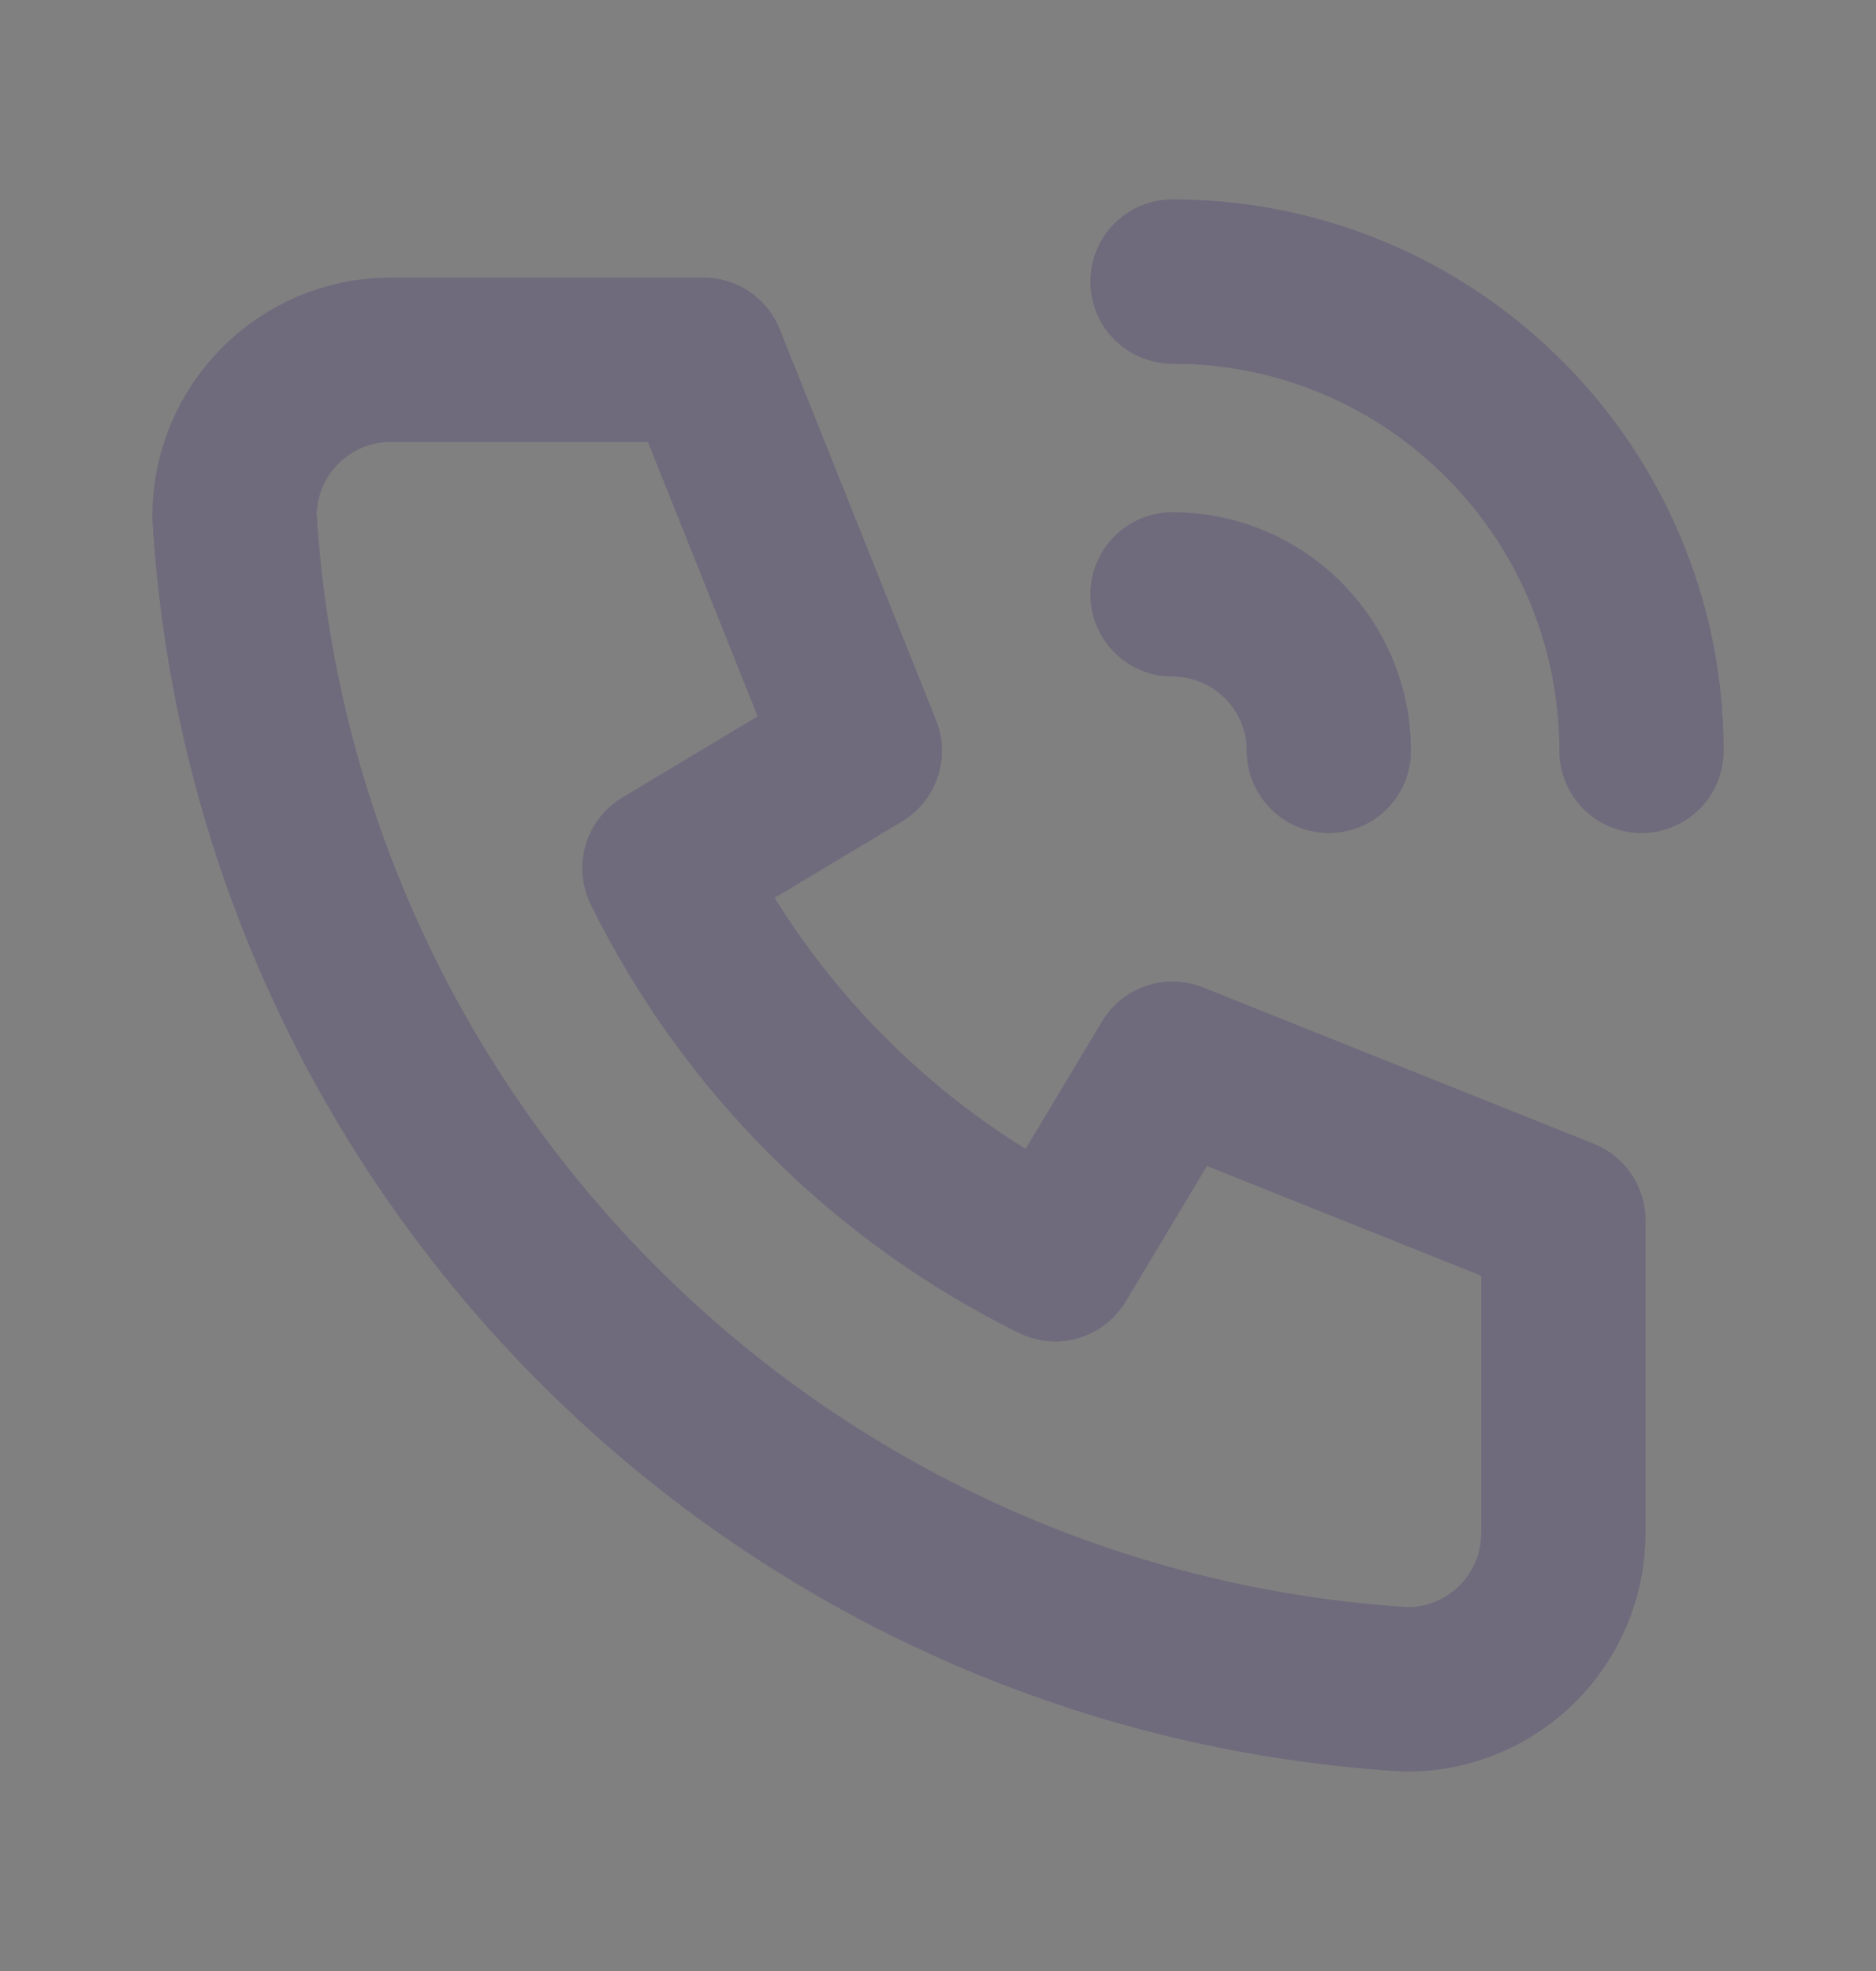 <svg width="20" height="21" viewBox="0 0 20 21" fill="none" xmlns="http://www.w3.org/2000/svg">
    <rect x="0" y="0" width="20" height="21" fill="#808080" stroke="none"/>
    <path d="M4.167 3.833H7.5L9.167 8L7.083 9.25C7.976 11.06 9.44 12.524 11.25 13.417L12.5 11.333L16.667 13V16.333C16.667 17.254 15.921 18 15 18C8.273 17.591 2.909 12.227 2.5 5.5C2.5 4.58 3.246 3.833 4.167 3.833" stroke="#4B465C" stroke-width="1.75" stroke-linecap="round" stroke-linejoin="round"/>
    <path d="M4.167 3.833H7.5L9.167 8L7.083 9.25C7.976 11.06 9.44 12.524 11.25 13.417L12.5 11.333L16.667 13V16.333C16.667 17.254 15.921 18 15 18C8.273 17.591 2.909 12.227 2.5 5.5C2.5 4.58 3.246 3.833 4.167 3.833" stroke="white" stroke-opacity="0.2" stroke-width="1.75" stroke-linecap="round" stroke-linejoin="round"/>
    <path d="M12.5 6.333C13.421 6.333 14.167 7.08 14.167 8" stroke="#4B465C" stroke-width="1.75" stroke-linecap="round" stroke-linejoin="round"/>
    <path d="M12.5 6.333C13.421 6.333 14.167 7.08 14.167 8" stroke="white" stroke-opacity="0.2" stroke-width="1.75" stroke-linecap="round" stroke-linejoin="round"/>
    <path d="M12.5 3C15.261 3 17.5 5.239 17.5 8" stroke="#4B465C" stroke-width="1.75" stroke-linecap="round" stroke-linejoin="round"/>
    <path d="M12.5 3C15.261 3 17.5 5.239 17.5 8" stroke="white" stroke-opacity="0.2" stroke-width="1.75" stroke-linecap="round" stroke-linejoin="round"/>
</svg>
